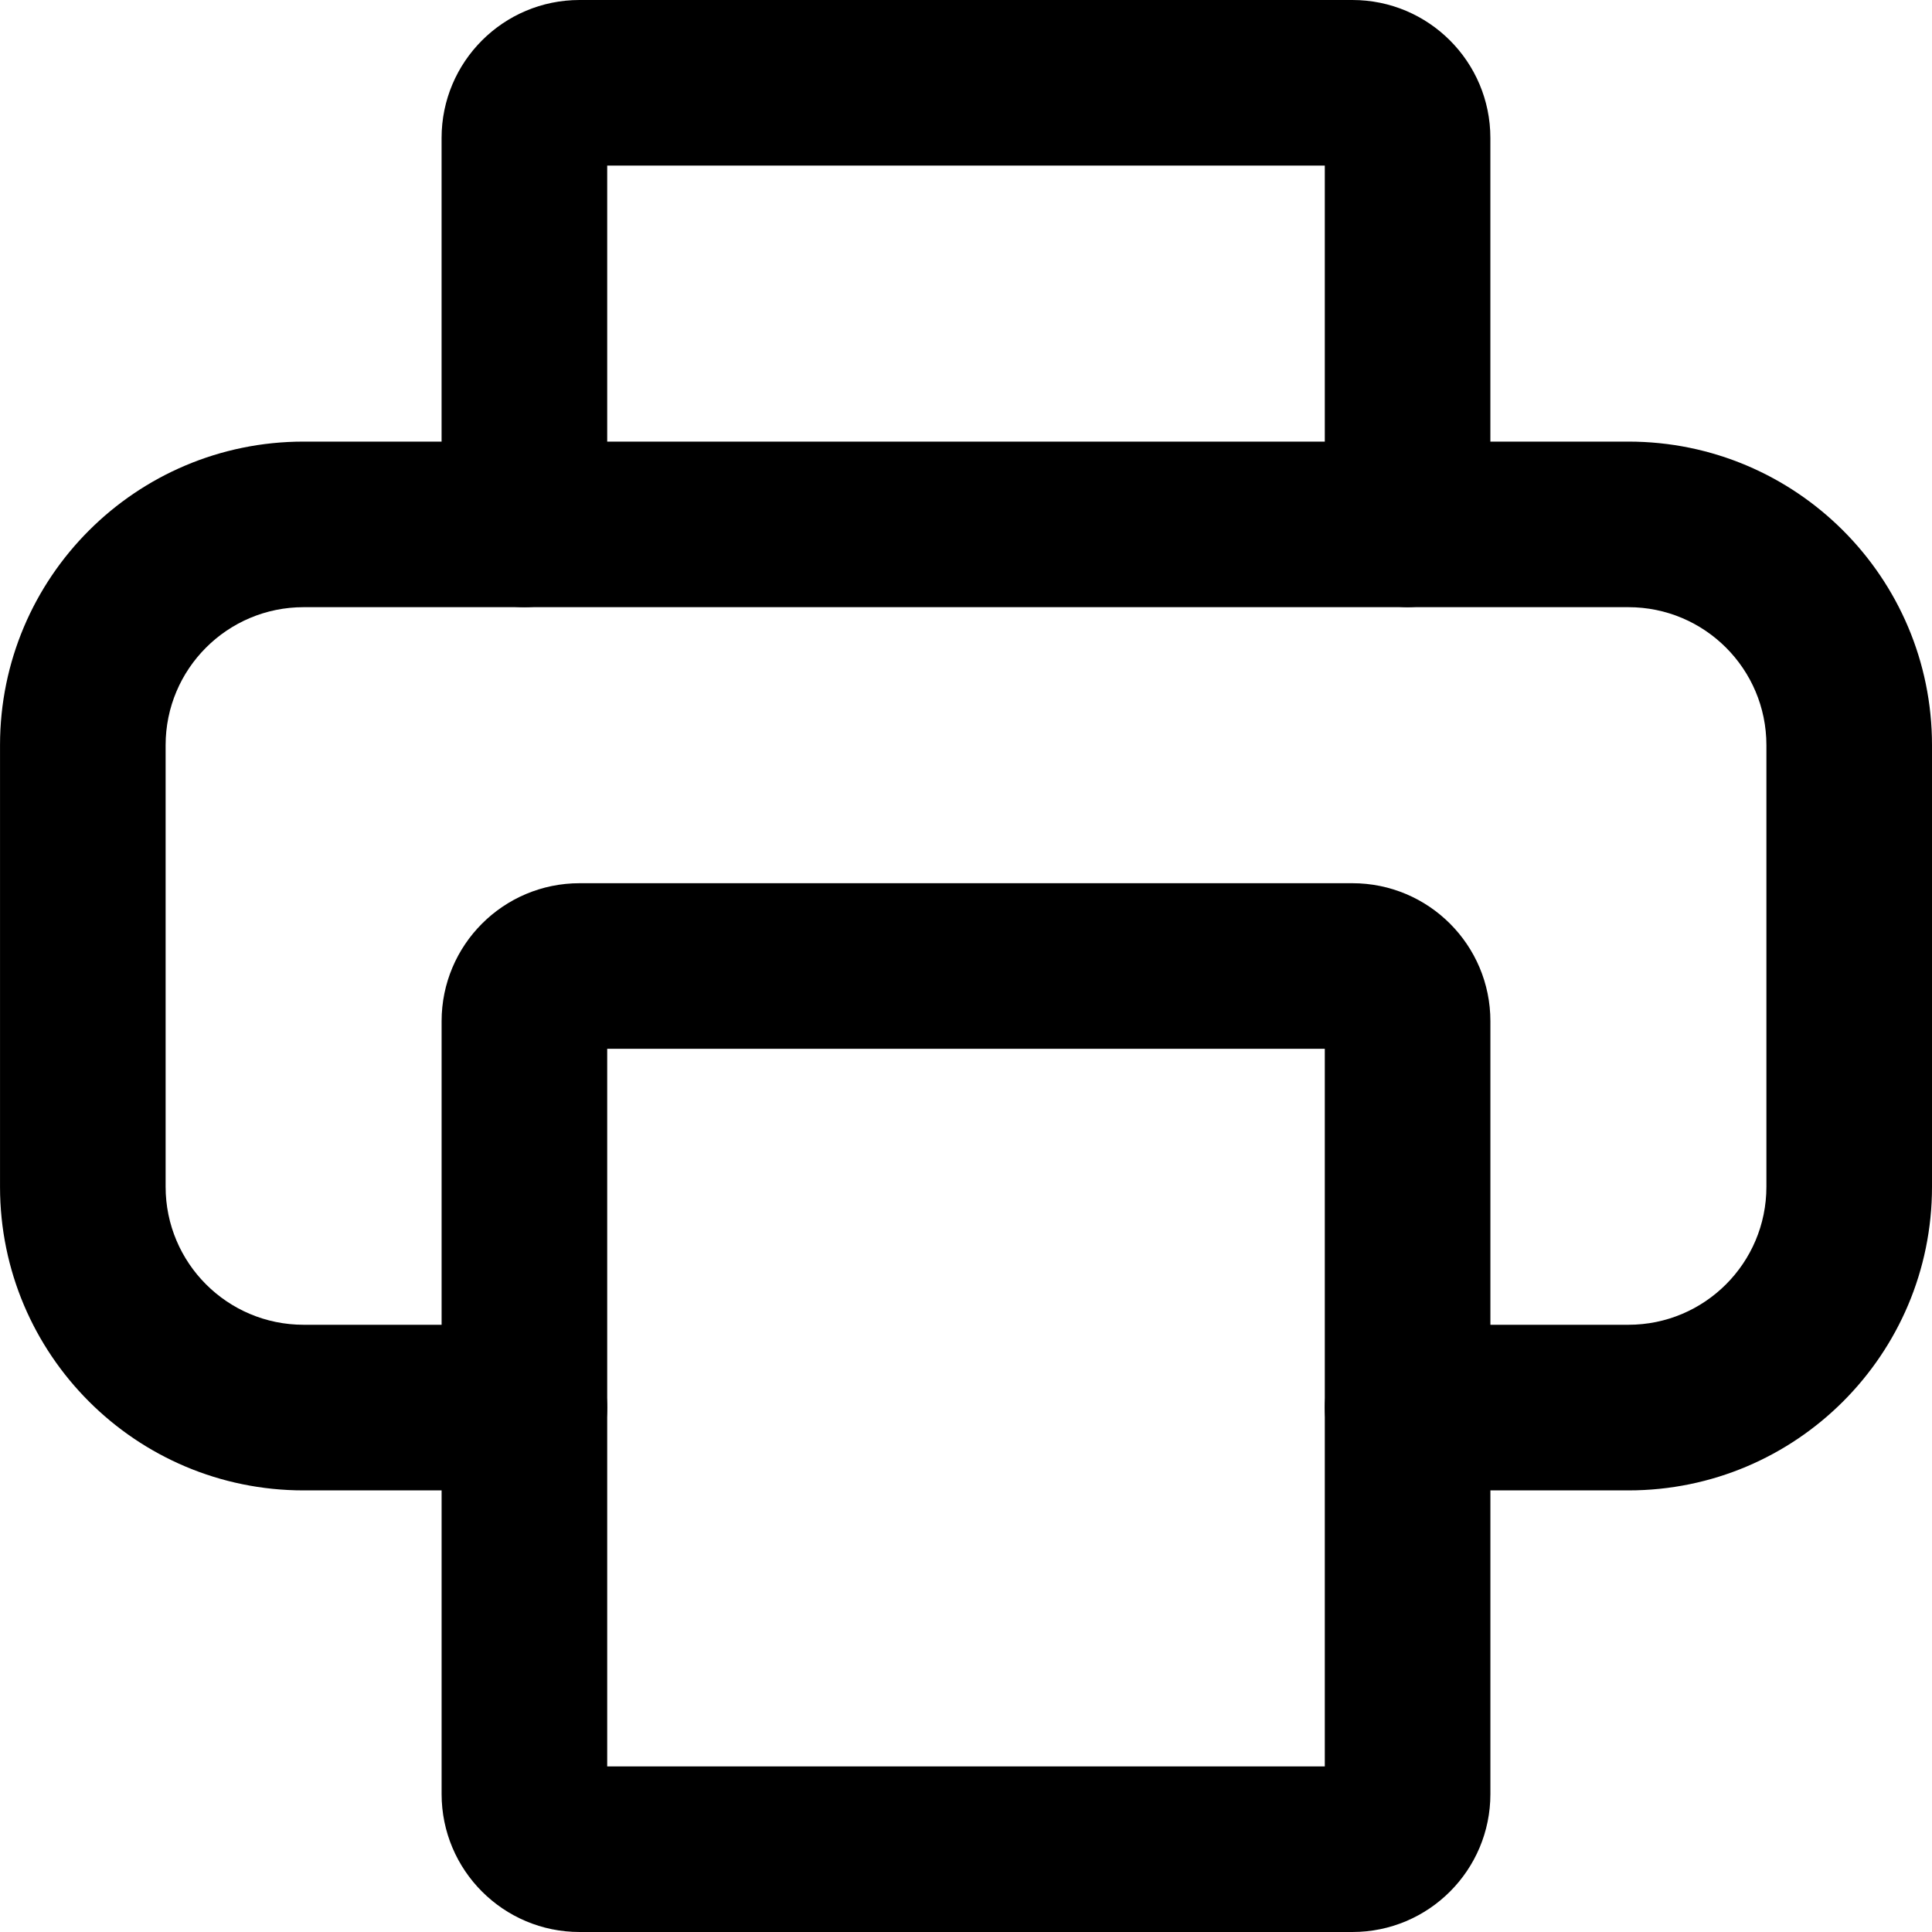<!-- Generated by IcoMoon.io -->
<svg version="1.1" xmlns="http://www.w3.org/2000/svg" width="80" height="80" viewBox="0 0 80 80">
<title>print</title>
<path d="M67.429 61.714h-9.143c-1.894 0-3.429-1.535-3.429-3.429s1.535-3.429 3.429-3.429v0h9.143c3.156 0 5.714-2.558 5.714-5.714v0-18.286c0-3.156-2.558-5.714-5.714-5.714v0h-54.857c-3.156 0-5.714 2.558-5.714 5.714v0 18.286c0 3.156 2.558 5.714 5.714 5.714v0h9.143c1.894 0 3.429 1.535 3.429 3.429s-1.535 3.429-3.429 3.429v0h-9.143c-6.943 0-12.571-5.628-12.571-12.571v0-18.286c0-6.943 5.628-12.571 12.571-12.571v0h54.857c6.943 0 12.571 5.628 12.571 12.571v0 18.286c0 6.943-5.628 12.571-12.571 12.571v0z"></path>
<path d="M58.286 25.143c-1.883-0.025-3.403-1.545-3.429-3.426v-14.86h-29.714v14.857c0 1.894-1.535 3.429-3.429 3.429s-3.429-1.535-3.429-3.429v0-16c0-3.156 2.558-5.714 5.714-5.714v0h32c3.156 0 5.714 2.558 5.714 5.714v0 16c-0.025 1.883-1.545 3.403-3.426 3.429h-0.002z"></path>
<path d="M56 80h-32c-3.156 0-5.714-2.558-5.714-5.714v0-32c0-3.156 2.558-5.714 5.714-5.714v0h32c3.156 0 5.714 2.558 5.714 5.714v0 32c0 3.156-2.558 5.714-5.714 5.714v0zM25.143 73.143h29.714v-29.714h-29.714z"></path>
</svg>

